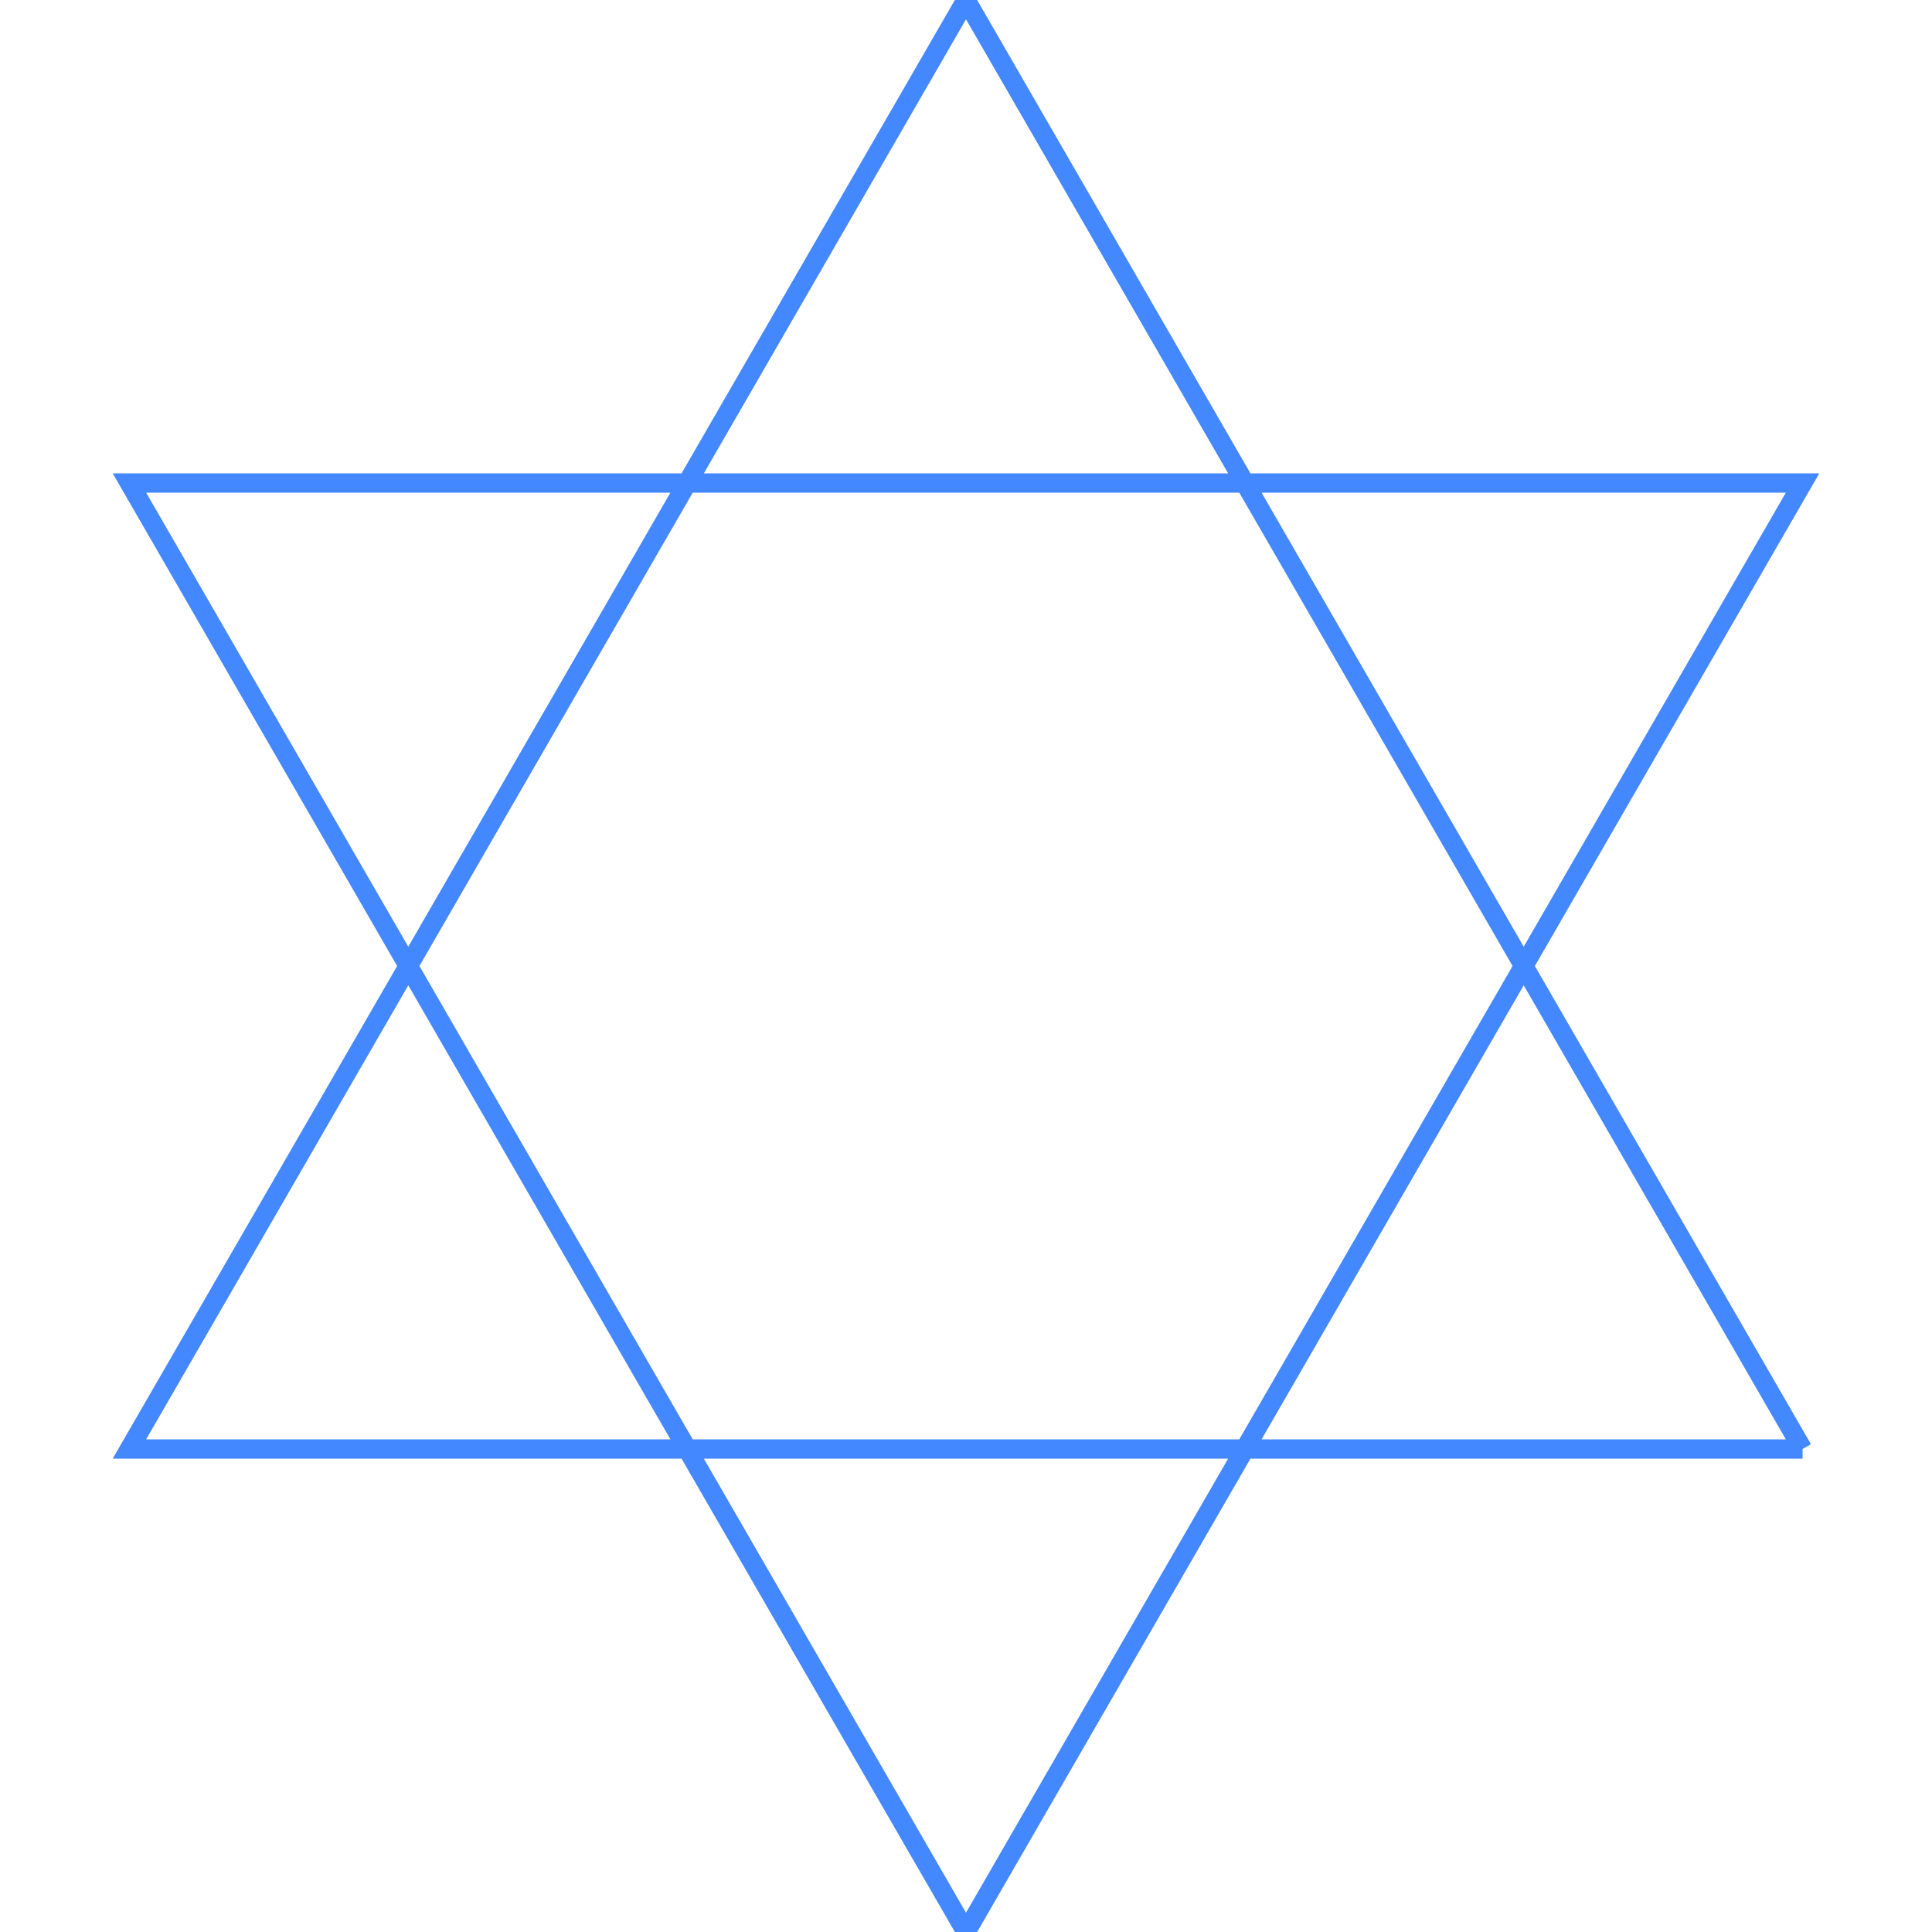 <?xml version="1.0" encoding="utf-8"?>
<!-- Generated with PSSVG 0.2.10 <https://github.com/StartAutomating/PSSVG> -->
<svg viewBox="0 0 100 100" xmlns:xlink="http://www.w3.org/1999/xlink" xmlns="http://www.w3.org/2000/svg">
  <path fill="Transparent" stroke="#4488ff" d="M 50 100 L 93.301 25 L 6.699 25 L 50 100 M 93.301 75 L 50 0 L 6.699 75 L 93.301 75">
    <animate attributeName="d" values="M 50 100 L 93.301 75 L 93.301 25 L 50 0 L 6.699 25 L 6.699 75 Z;M 100 50 L 75 6.699 L 25 6.699 L 0 50 L 25 93.301 L 75 93.301 Z;M 50 100 L 93.301 75 L 93.301 25 L 50 0 L 6.699 25 L 6.699 75 Z" dur="10s" repeatCount="indefinite" />
  </path>
</svg>
